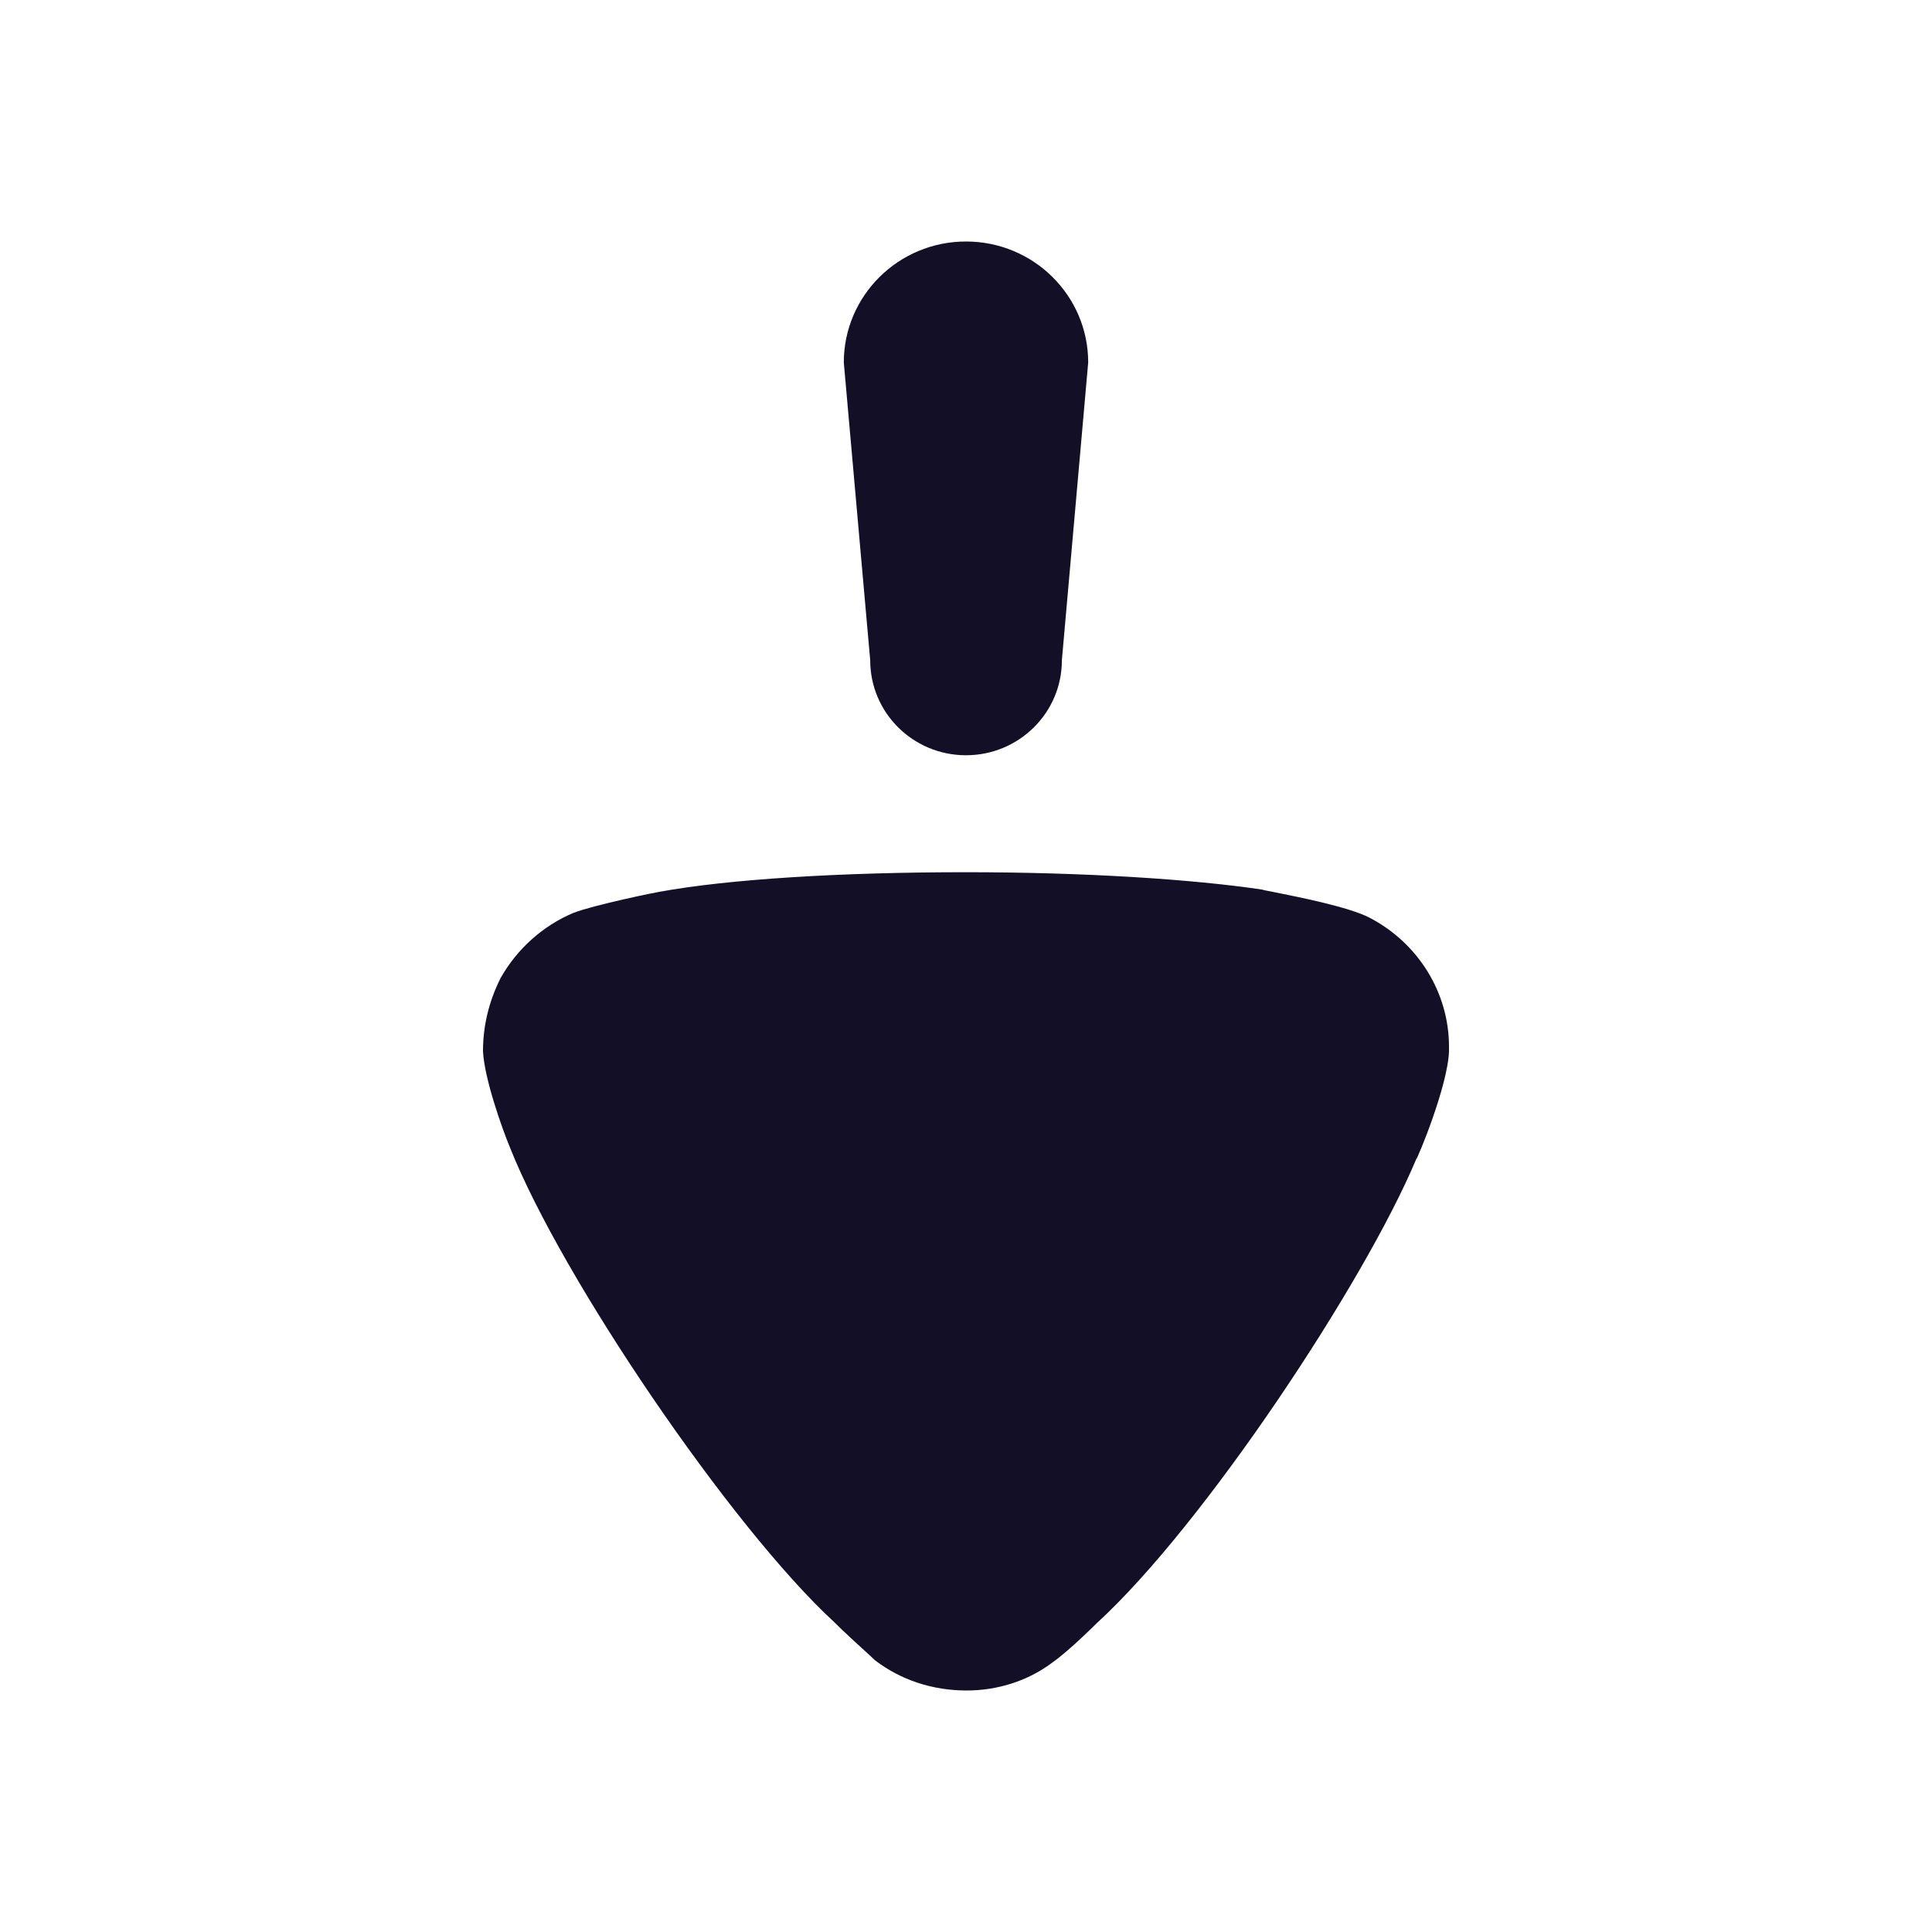 <svg width="24" height="24" viewBox="0 0 24 24" fill="none" xmlns="http://www.w3.org/2000/svg">
<g id="Iconly/Bold/Arrow - Down">
<g id="Arrow - Down">
<path id="Arrow - Down_2" fill-rule="evenodd" clip-rule="evenodd" d="M10.482 4.503L10.81 8.202C10.81 8.854 11.342 9.382 12 9.382C12.658 9.382 13.191 8.854 13.191 8.202L13.518 4.503C13.518 3.673 12.839 3 12 3C11.162 3 10.482 3.673 10.482 4.503ZM10.75 20.514C10.806 20.565 10.85 20.605 10.87 20.625C11.191 20.87 11.585 21 12.008 21C12.387 21 12.766 20.884 13.072 20.653C13.284 20.505 13.626 20.162 13.626 20.162C14.953 18.949 16.95 15.932 17.592 14.401C17.606 14.401 17.986 13.491 18 13.058V13.001C18 12.336 17.621 11.715 17.009 11.398C16.755 11.267 16.135 11.144 15.841 11.085C15.746 11.067 15.685 11.055 15.681 11.051C14.807 10.921 13.465 10.835 11.993 10.835C10.447 10.835 9.048 10.921 8.188 11.079C8.173 11.079 7.386 11.239 7.124 11.34C6.745 11.499 6.423 11.787 6.219 12.149C6.074 12.438 6 12.741 6 13.058C6.015 13.391 6.234 14.012 6.336 14.257C6.978 15.874 9.077 18.964 10.36 20.148C10.493 20.28 10.645 20.418 10.75 20.514Z" fill="#130F26"/>
</g>
</g>
</svg>
